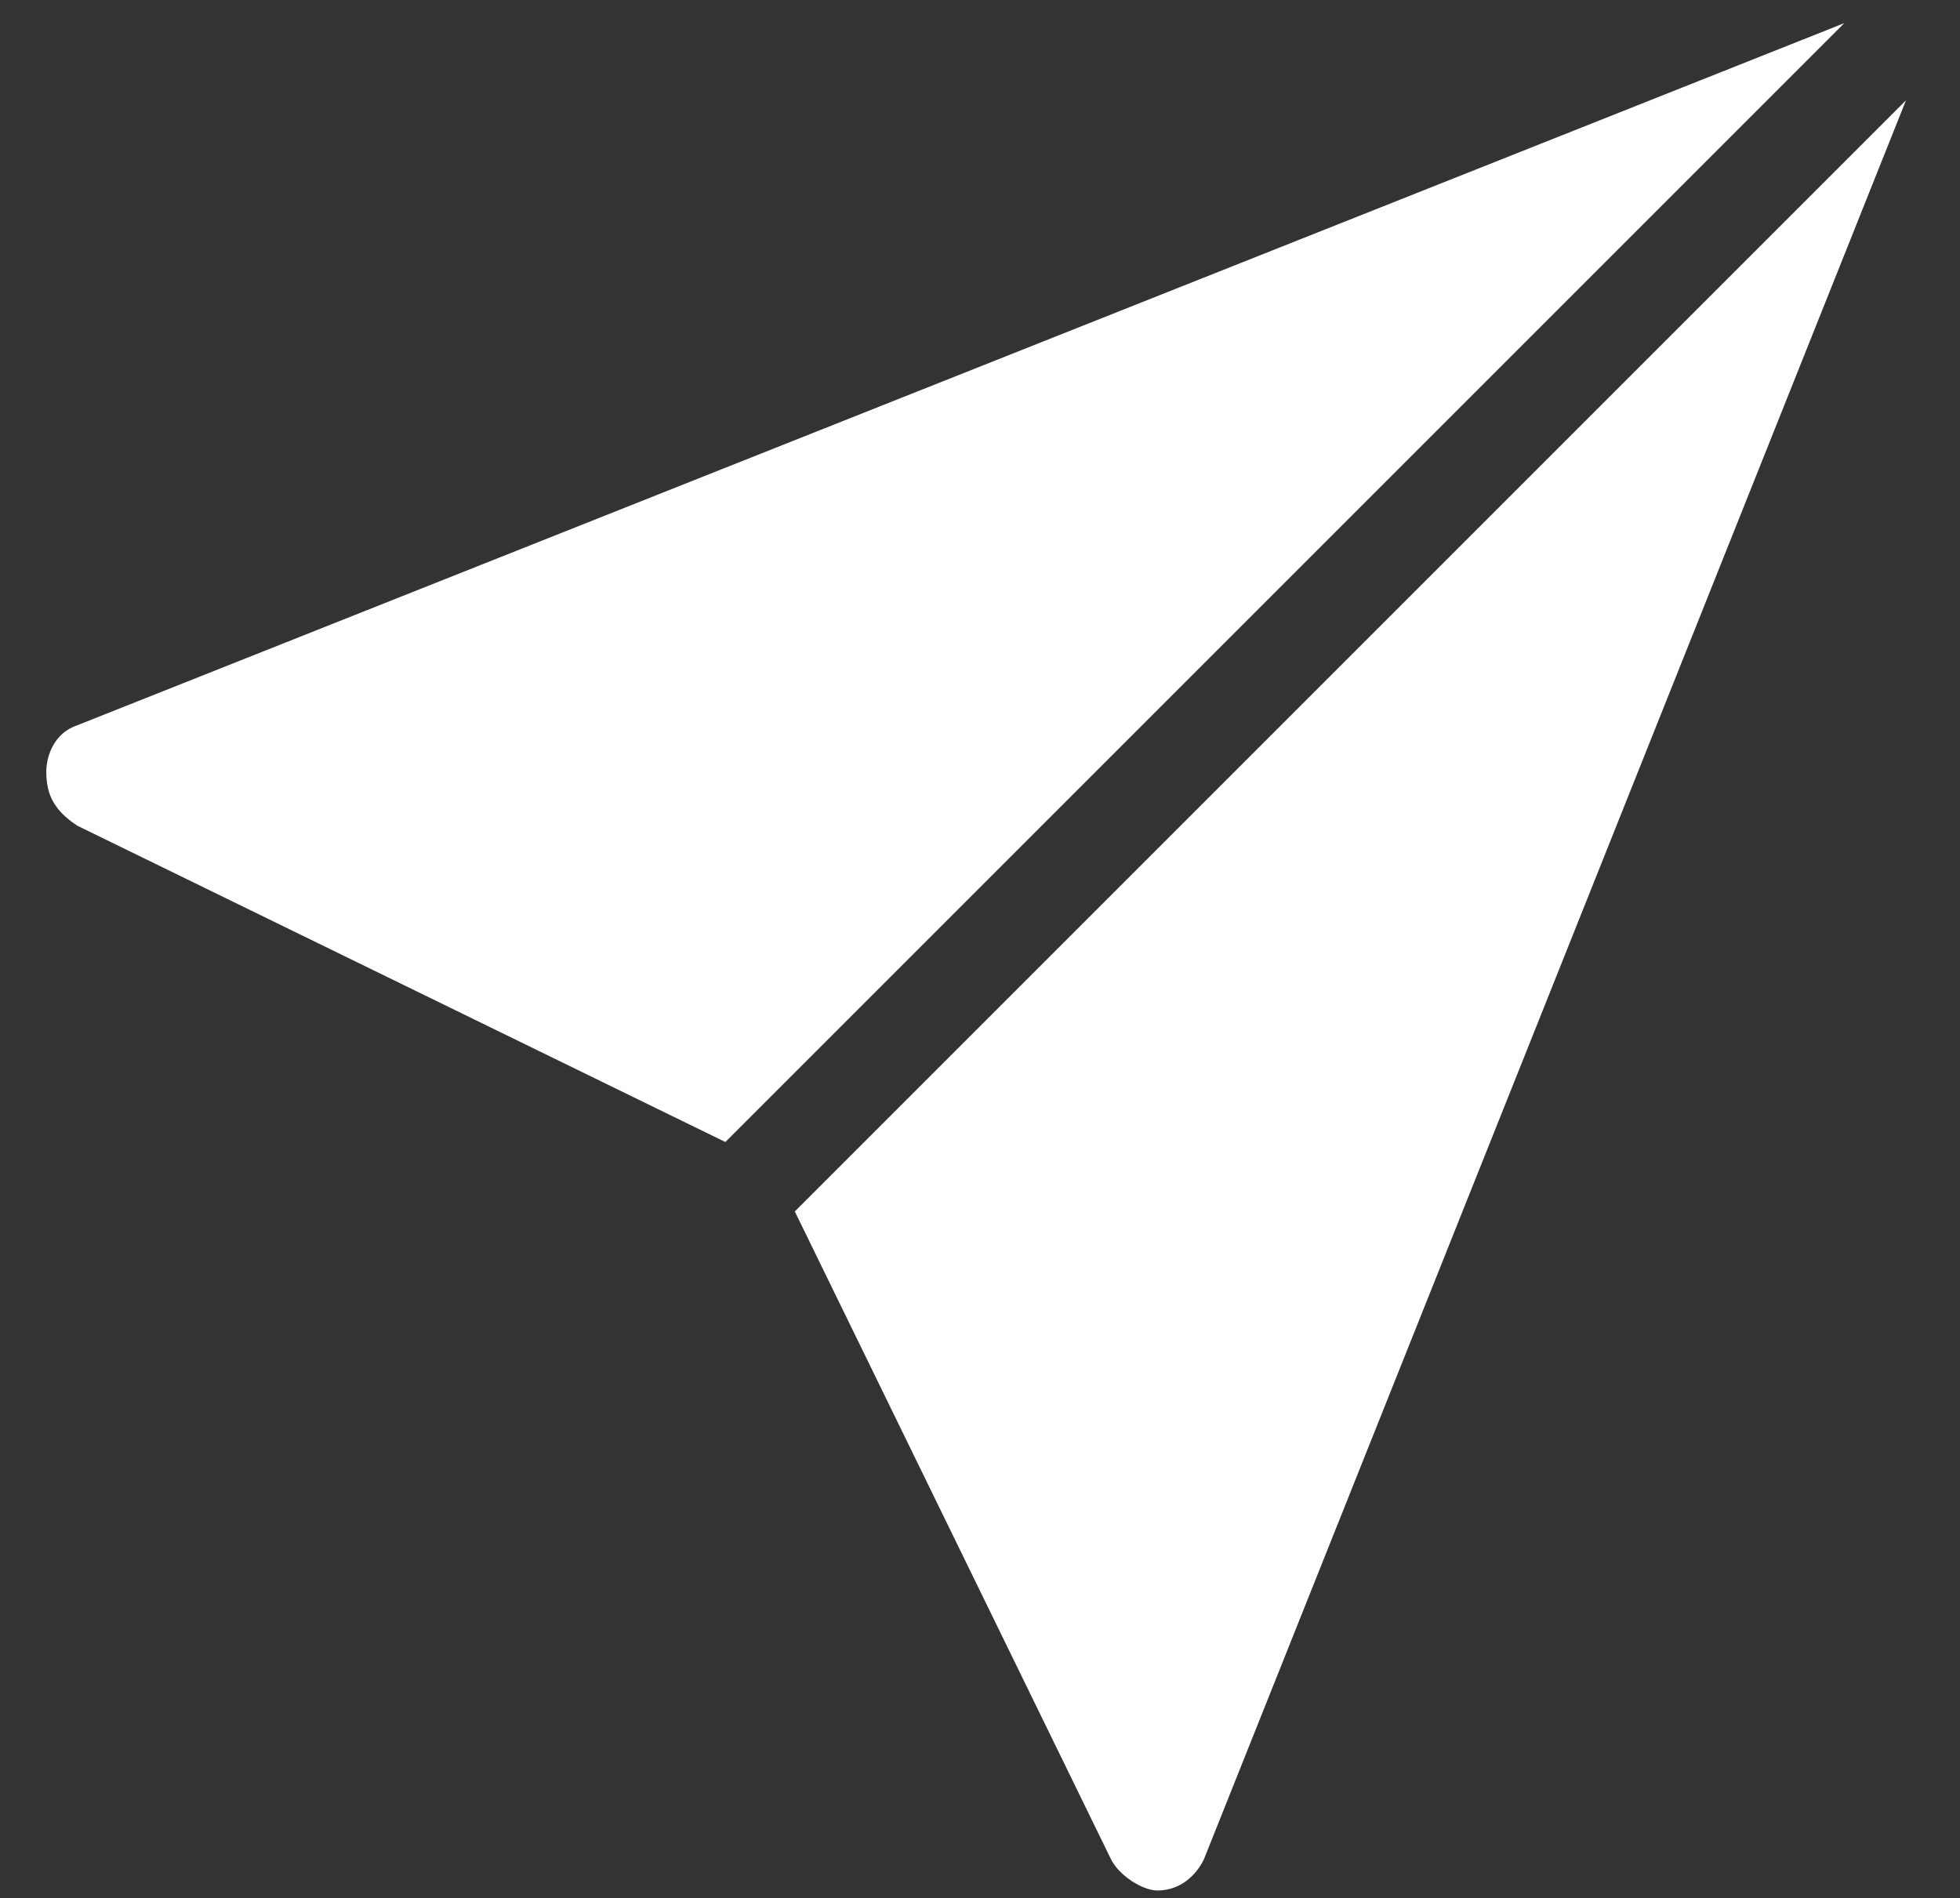 <svg xmlns="http://www.w3.org/2000/svg" viewBox="-79 348.6 25.4 24.6"><rect x="-79" y="348.6" width="25.4" height="24.6" fill="#333333" stroke="none"/><path fill="#FFF" d="M-78 358c-.3.1-.4.4-.4.6 0 .3.1.5.4.7l8.4 4.1 14.5-14.5L-78 358zM-68.7 364.3l4.1 8.4c.1.2.4.4.6.4.3 0 .5-.2.6-.4l9.1-22.8-14.4 14.4z"/></svg>